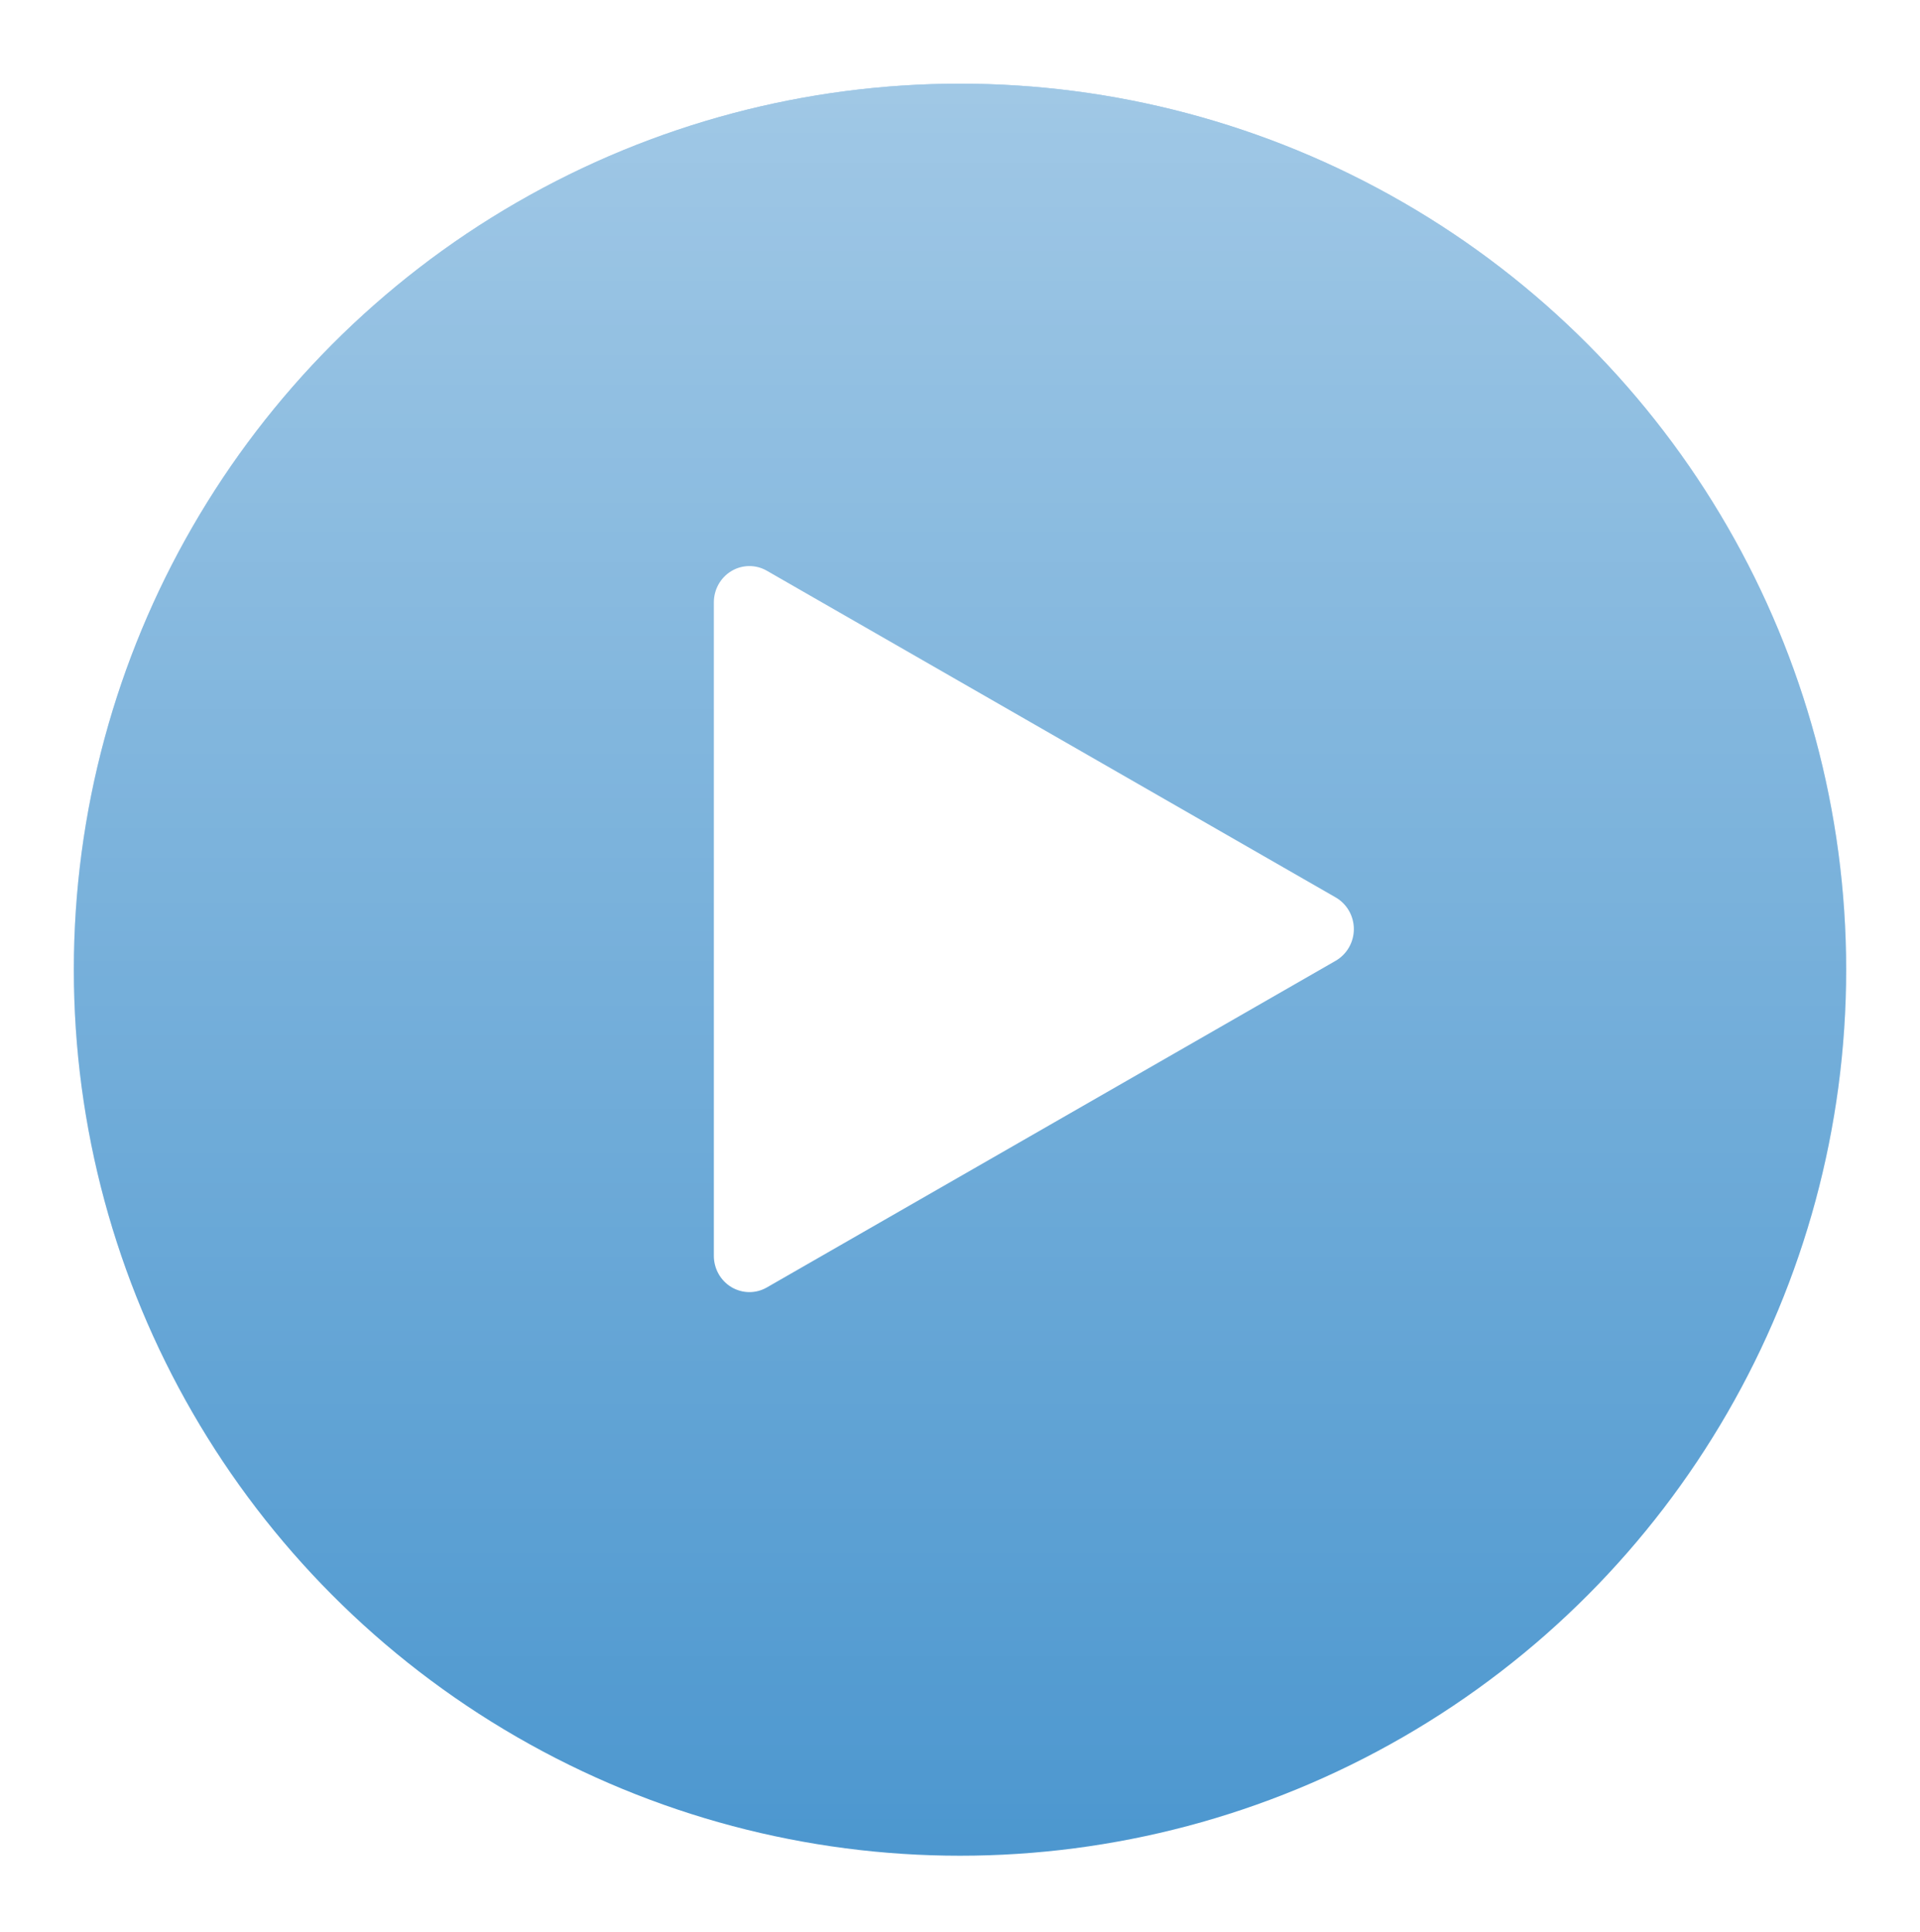 <svg width="156" height="157" viewBox="0 0 156 157" fill="none" xmlns="http://www.w3.org/2000/svg">
<g filter="url(#filter0_d_301_2)">
<circle cx="77" cy="76" r="72" fill="#4C97CF"/>
<circle cx="77" cy="76" r="72" fill="url(#paint0_linear_301_2)" fill-opacity="0.47"/>
</g>
<path d="M108.527 72.928L62.304 46.378C61.409 45.864 60.317 45.876 59.433 46.401C58.543 46.932 58 47.9 58 48.95V102.05C58 103.1 58.543 104.068 59.433 104.599C59.884 104.864 60.386 105 60.889 105C61.374 105 61.865 104.876 62.304 104.622L108.527 78.073C109.434 77.547 110 76.568 110 75.5C110 74.432 109.434 73.453 108.527 72.928Z" fill="white"/>
<defs>
<filter id="filter0_d_301_2" x="0" y="0.8" width="156" height="156" filterUnits="userSpaceOnUse" color-interpolation-filters="sRGB">
<feFlood flood-opacity="0" result="BackgroundImageFix"/>
<feColorMatrix in="SourceAlpha" type="matrix" values="0 0 0 0 0 0 0 0 0 0 0 0 0 0 0 0 0 0 127 0" result="hardAlpha"/>
<feOffset dx="1" dy="2.8"/>
<feGaussianBlur stdDeviation="3"/>
<feColorMatrix type="matrix" values="0 0 0 0 0 0 0 0 0 0 0 0 0 0 0 0 0 0 0.15 0"/>
<feBlend mode="normal" in2="BackgroundImageFix" result="effect1_dropShadow_301_2"/>
<feBlend mode="normal" in="SourceGraphic" in2="effect1_dropShadow_301_2" result="shape"/>
</filter>
<linearGradient id="paint0_linear_301_2" x1="77" y1="4" x2="77" y2="148" gradientUnits="userSpaceOnUse">
<stop stop-color="white"/>
<stop offset="1" stop-color="white" stop-opacity="0"/>
</linearGradient>
</defs>
</svg>
